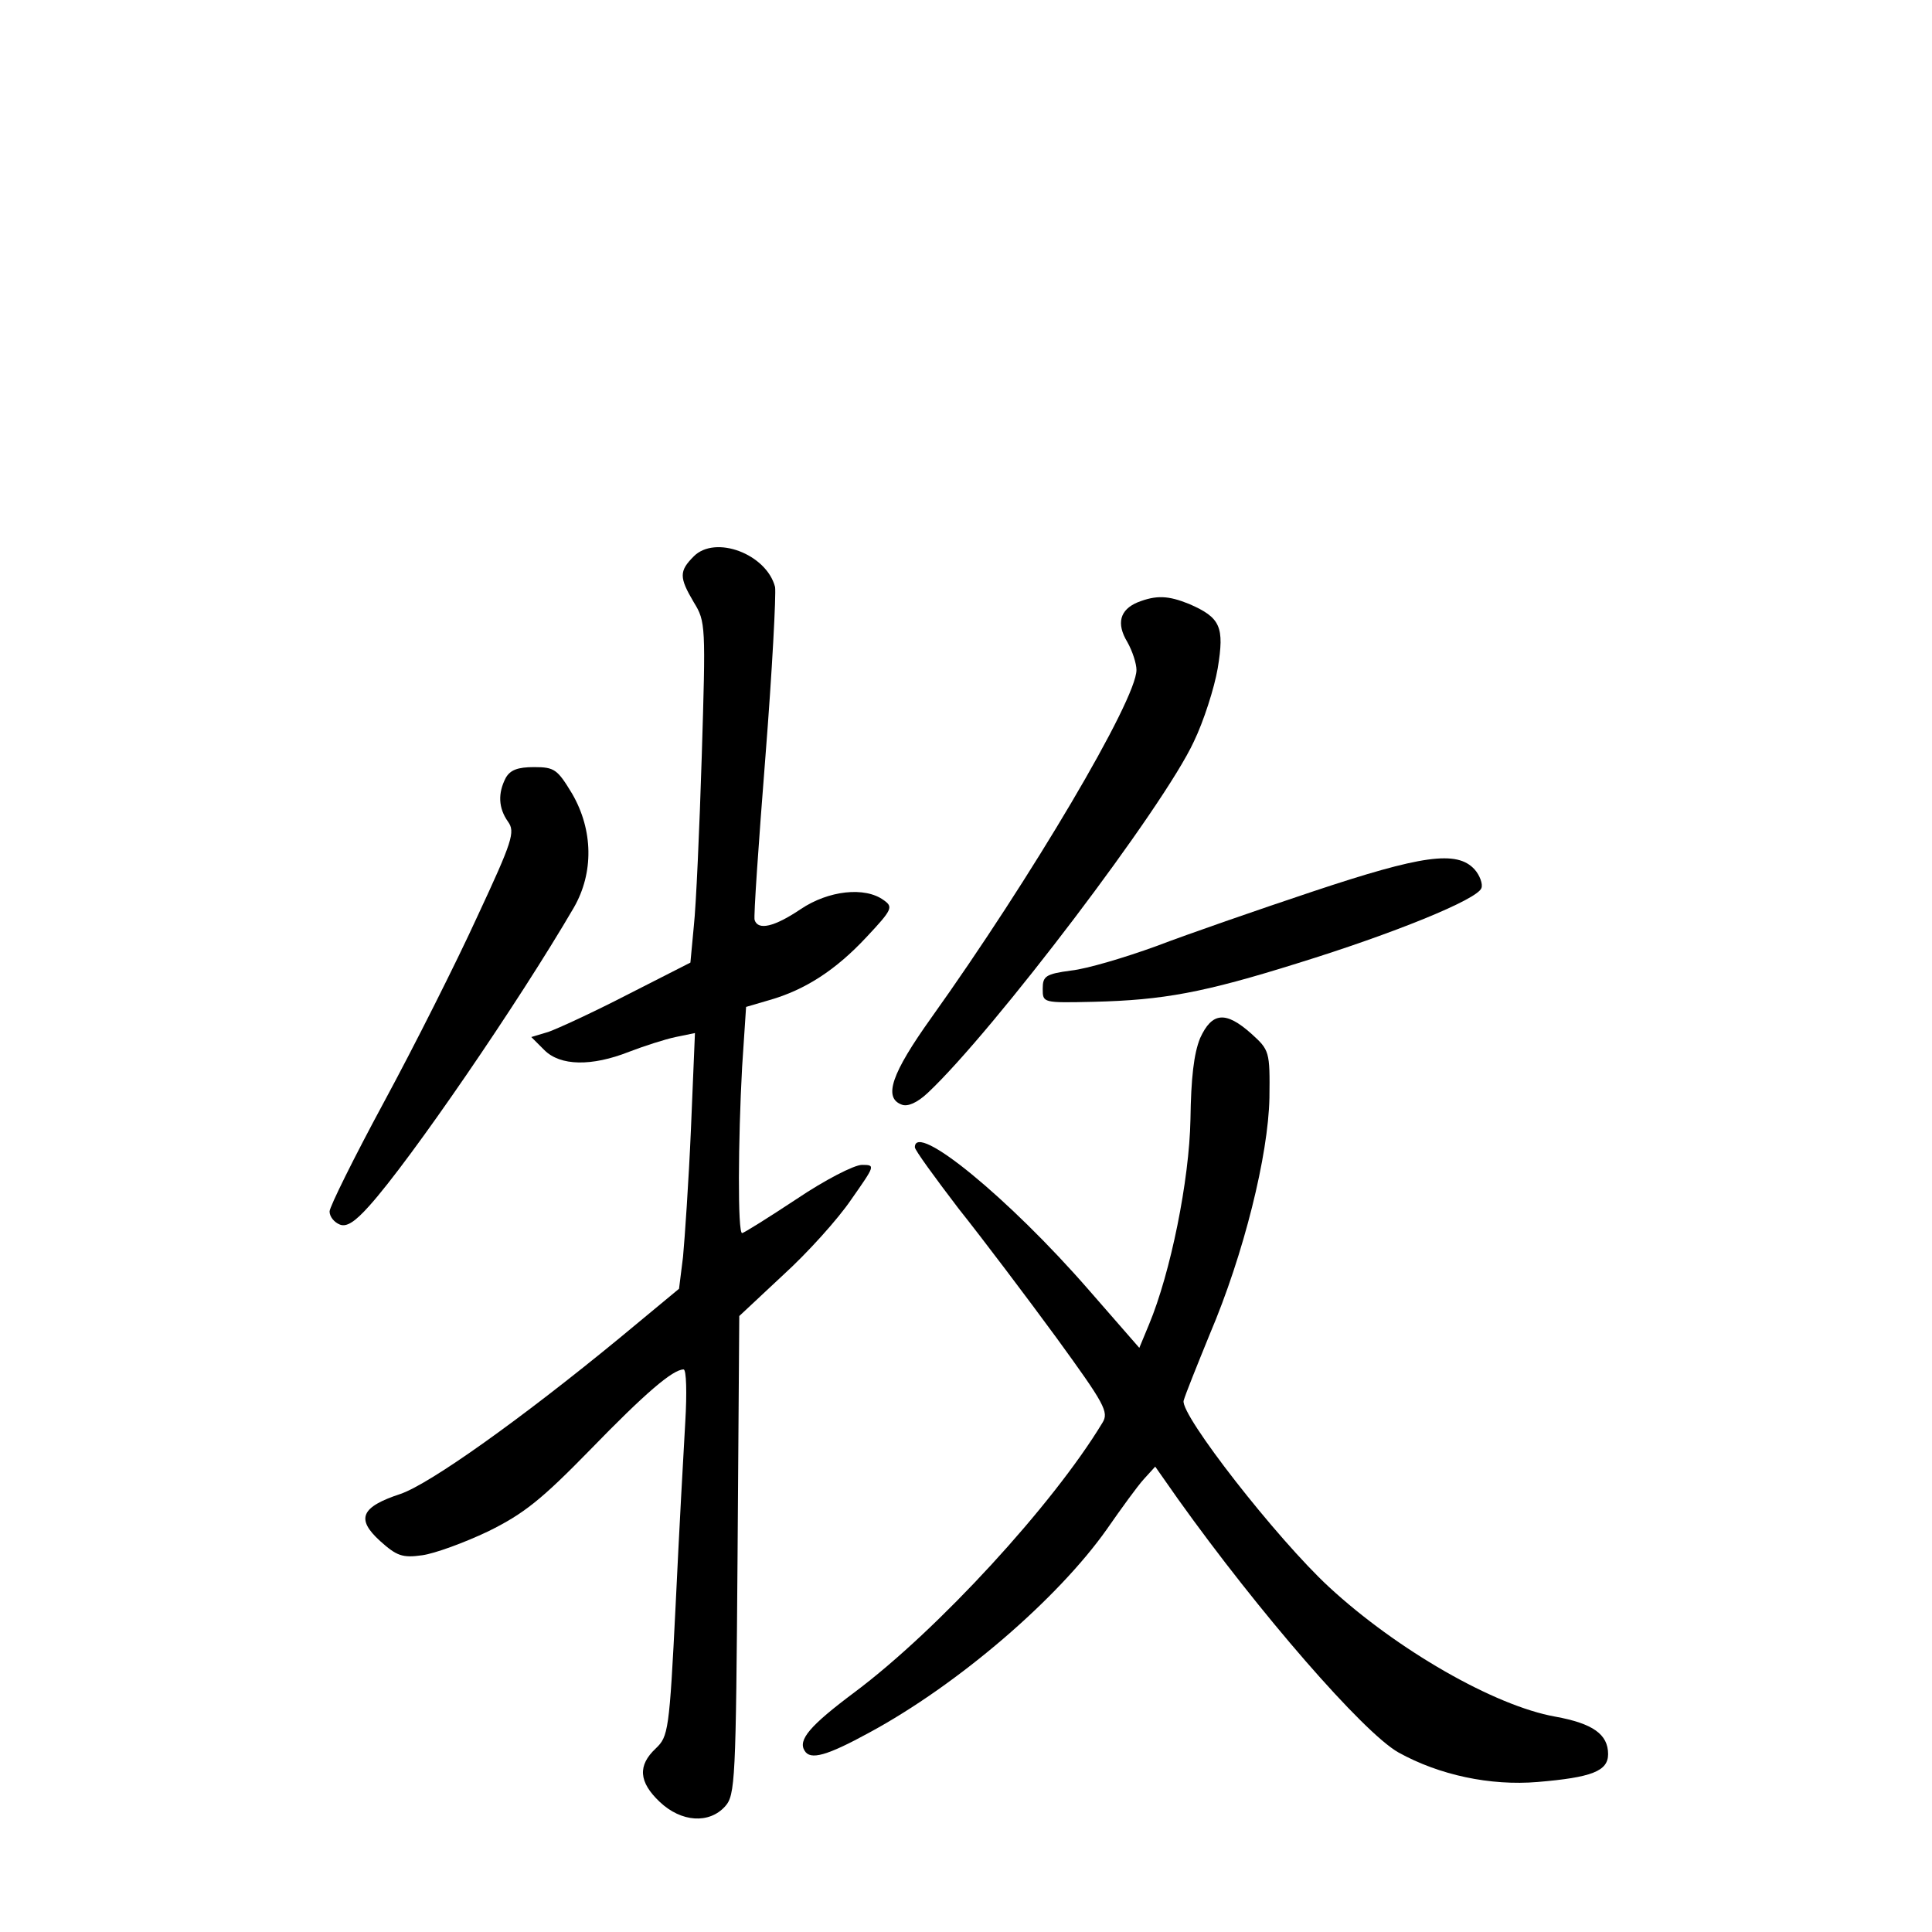 <?xml version="1.0" standalone="no"?>
<!DOCTYPE svg PUBLIC "-//W3C//DTD SVG 20010904//EN"
 "http://www.w3.org/TR/2001/REC-SVG-20010904/DTD/svg10.dtd">
<svg version="1.0" xmlns="http://www.w3.org/2000/svg"
 width="340pt" height="340pt" viewBox="0 0 340 340"
 preserveAspectRatio="xMidYMid meet">
<g transform="translate(0,340) scale(0.1,-0.1)"
fill="#000000" stroke="none">
<path d="M1221 2421 c-26 -26 -26 -37 0 -81 21 -34 21 -41 14 -270 -4 -129
-10 -264 -14 -300 l-6 -64 -110 -56 c-60 -31 -123 -60 -140 -66 l-30 -9 23
-23 c28 -28 83 -29 149 -3 26 10 63 22 82 26 l34 7 -7 -168 c-4 -93 -11 -194
-14 -226 l-7 -56 -105 -87 c-174 -143 -333 -256 -385 -274 -70 -23 -79 -44
-36 -83 29 -26 39 -30 74 -25 22 3 74 22 116 42 63 31 94 56 179 143 97 100
146 142 165 142 5 0 6 -42 3 -92 -3 -51 -11 -196 -17 -323 -11 -222 -13 -231
-35 -252 -32 -30 -30 -59 7 -94 38 -36 87 -39 115 -8 18 20 19 45 22 442 l3
421 77 72 c43 39 97 99 120 133 42 60 43 61 19 61 -14 0 -66 -27 -115 -60 -50
-33 -93 -60 -96 -60 -8 0 -7 163 0 292 l7 106 41 12 c63 18 117 53 171 111 46
49 47 53 30 65 -33 24 -97 17 -146 -16 -46 -31 -75 -38 -81 -19 -2 5 7 135 19
287 12 152 19 287 17 299 -15 58 -105 92 -143 54z"/>
<path d="M2002 2340 c-31 -13 -38 -37 -18 -70 9 -16 16 -38 16 -49 0 -53 -186
-367 -361 -612 -70 -98 -85 -141 -52 -153 10 -4 27 3 46 21 115 108 415 503
468 618 17 35 36 94 42 129 12 73 5 89 -50 113 -37 15 -58 16 -91 3z"/>
<path d="M890 2031 c-14 -27 -13 -53 4 -77 13 -18 8 -34 -54 -167 -37 -81
-111 -228 -164 -326 -53 -98 -96 -185 -96 -193 0 -9 8 -19 18 -23 12 -5 27 5
52 33 72 80 262 357 360 525 35 61 34 136 -3 200 -26 43 -31 47 -67 47 -29 0
-42 -5 -50 -19z"/>
<path d="M2310 1831 c-96 -32 -220 -75 -275 -96 -55 -20 -122 -40 -150 -43
-45 -6 -50 -10 -50 -32 0 -25 0 -25 90 -23 122 3 193 16 359 68 168 52 316
112 323 132 3 7 -3 23 -12 33 -31 34 -93 25 -285 -39z"/>
<path d="M2112 1573 c-11 -27 -16 -70 -17 -143 -2 -107 -35 -270 -73 -361
l-17 -41 -89 102 c-140 161 -306 297 -306 251 0 -5 35 -53 77 -108 43 -54 120
-156 172 -227 85 -117 93 -131 81 -150 -87 -144 -289 -364 -436 -474 -79 -59
-100 -84 -88 -103 10 -17 39 -9 114 32 157 85 332 236 418 358 25 36 54 76 65
88 l20 22 40 -57 c142 -199 326 -411 388 -446 72 -40 162 -59 245 -52 95 8
124 19 124 49 0 35 -27 54 -93 66 -107 19 -279 118 -398 228 -92 85 -262 303
-256 328 3 11 24 63 46 117 60 141 103 315 105 416 1 82 0 84 -32 113 -45 40
-69 38 -90 -8z"/>
</g>
</svg>
